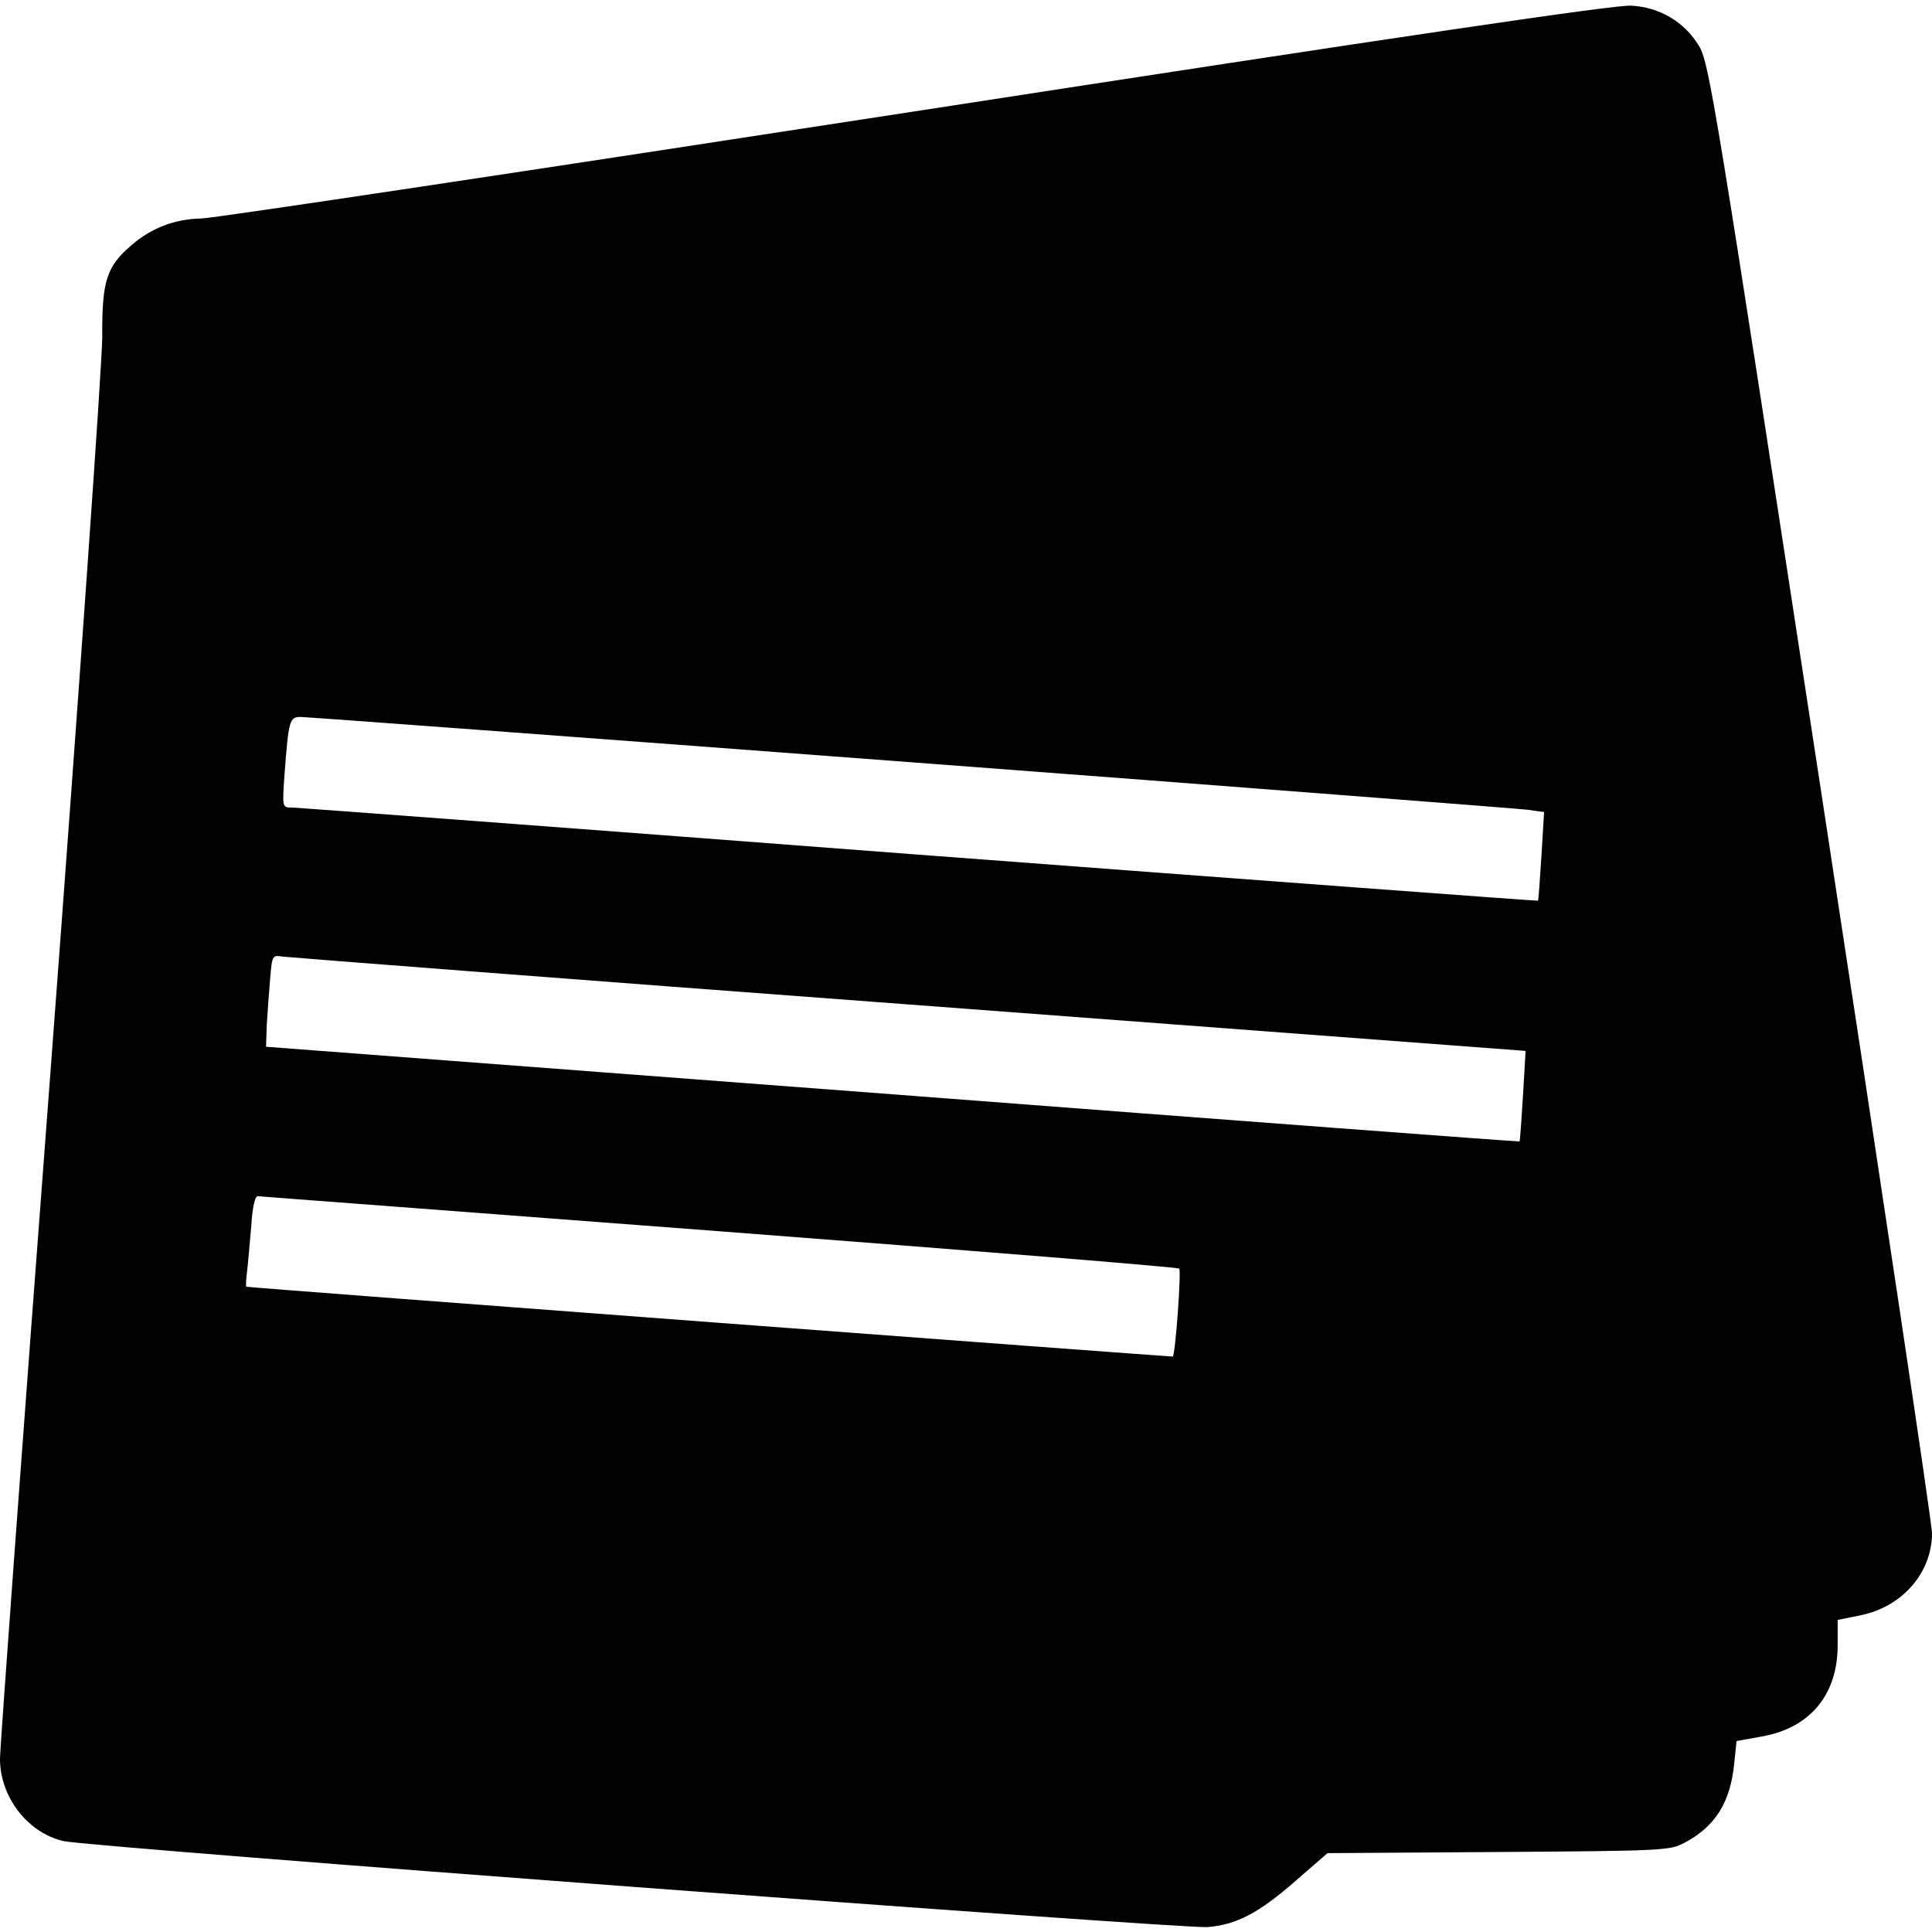 <?xml version="1.0" standalone="no"?>
<!DOCTYPE svg PUBLIC "-//W3C//DTD SVG 20010904//EN"
 "http://www.w3.org/TR/2001/REC-SVG-20010904/DTD/svg10.dtd">
<svg version="1.0" xmlns="http://www.w3.org/2000/svg"
 width="512pt" height="512pt" viewBox="0 0 512 512"
 preserveAspectRatio="xMidYMid meet">
<g transform="translate(0,512) scale(0.1,-0.1)"
fill="#000000" stroke="none">
<path d="M2425 4825 c-1012 -156 -1863 -284 -1891 -284 -71 -1 -135 -26 -187
-72 -65 -56 -77 -95 -76 -241 0 -68 -60 -922 -135 -1919 -75 -988 -136 -1820
-136 -1850 0 -101 73 -196 168 -218 67 -16 2966 -233 3032 -228 77 6 137 38
234 123 l84 73 454 3 c442 3 454 4 493 25 81 43 121 107 131 211 l6 58 66 12
c128 22 202 110 202 242 l0 67 59 12 c112 22 191 113 191 218 0 26 -133 914
-295 1973 -281 1836 -296 1926 -323 1969 -38 63 -104 102 -179 106 -41 3 -602
-80 -1898 -280z m-11 -1725 c875 -66 1611 -123 1635 -126 l43 -6 -7 -116 c-4
-64 -8 -118 -9 -119 -1 -1 -740 54 -1641 122 -902 69 -1651 125 -1663 125 -24
0 -24 1 -18 88 11 144 13 152 43 152 14 0 742 -54 1617 -120z m-5 -642 l1634
-123 -7 -120 c-4 -65 -8 -120 -9 -120 -1 -1 -749 55 -1662 125 l-1660 126 2
59 c2 33 6 88 9 122 5 61 6 62 32 58 15 -2 762 -60 1661 -127z m-502 -601
c667 -51 1215 -95 1218 -99 6 -5 -10 -227 -17 -233 -2 -1 -2405 179 -2455 185
-2 0 -1 19 2 43 3 23 7 77 11 120 3 49 10 77 17 77 7 -1 557 -42 1224 -93z"/>
</g>
</svg>
